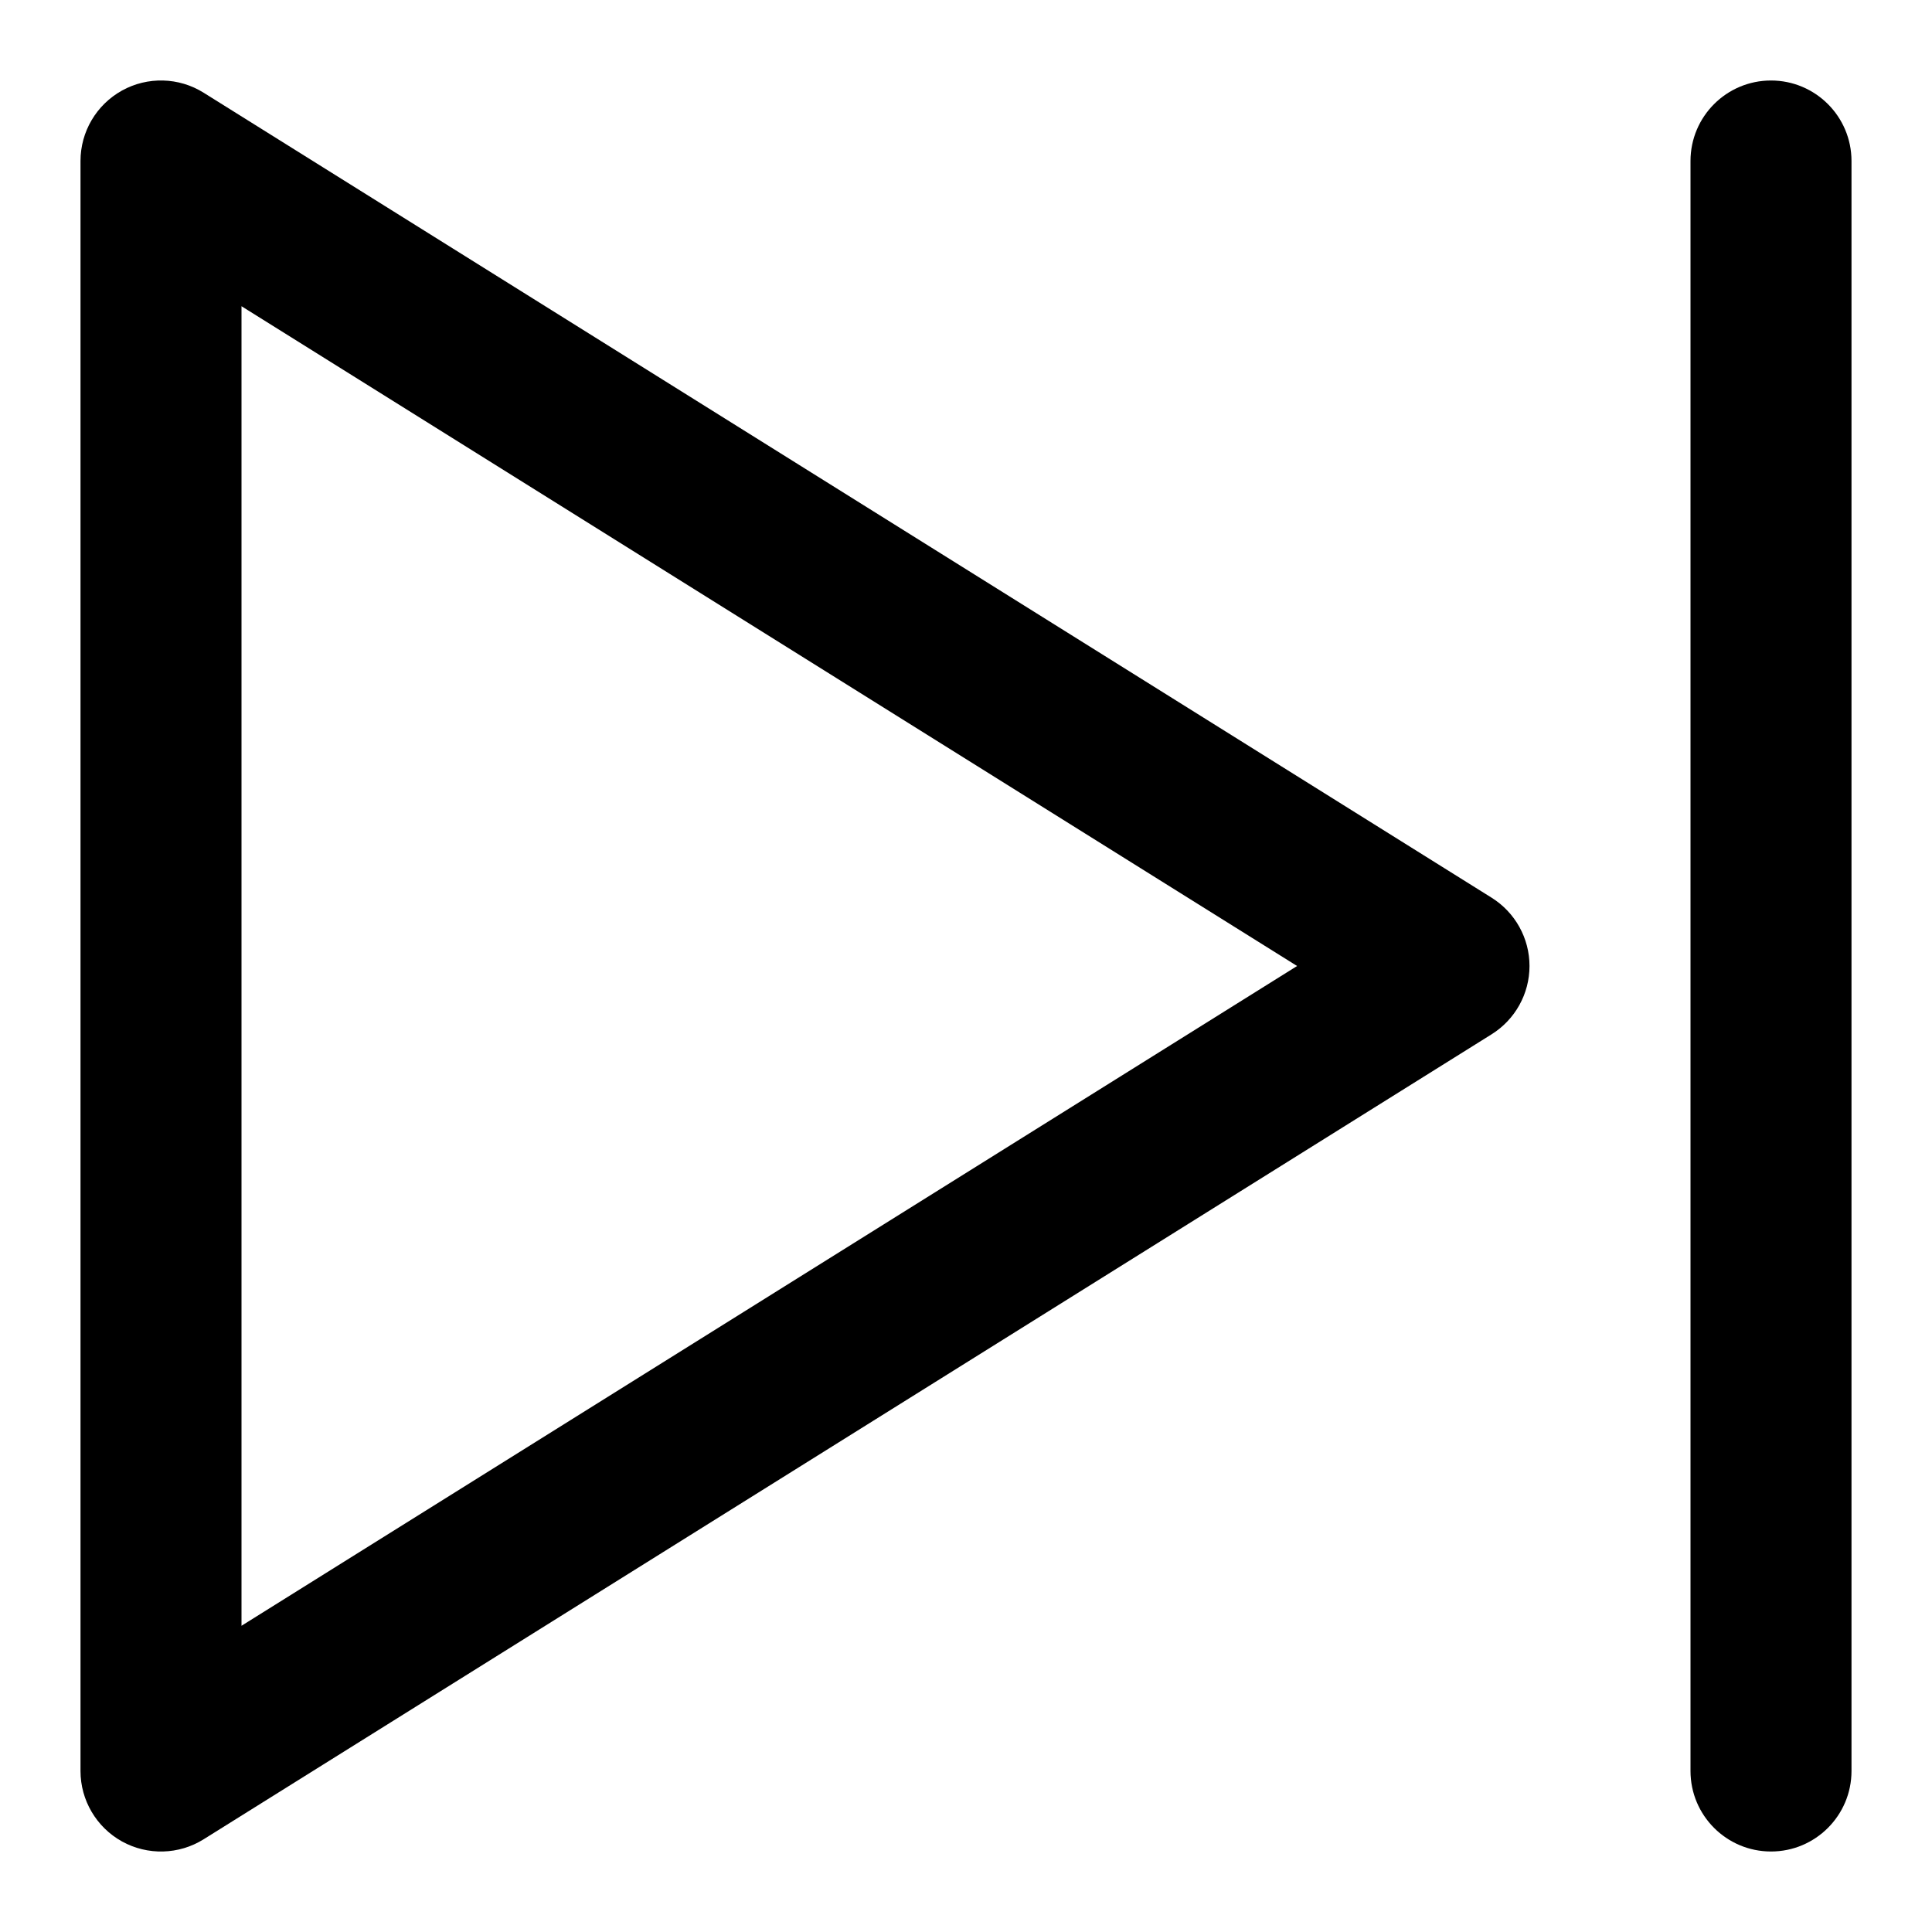 <svg width="24" height="24" viewBox="0 0 24 24" fill="none" xmlns="http://www.w3.org/2000/svg">
<path fill-rule="evenodd" clip-rule="evenodd" d="M1.515 1.125C1.833 0.949 2.222 0.959 2.53 1.152L18.53 11.152C18.822 11.335 19 11.655 19 12C19 12.345 18.822 12.665 18.53 12.848L2.53 22.848C2.222 23.041 1.833 23.051 1.515 22.875C1.197 22.698 1 22.363 1 22V2C1 1.636 1.197 1.302 1.515 1.125ZM3 3.804V20.196L16.113 12L3 3.804Z" fill="black"/>
<path fill-rule="evenodd" clip-rule="evenodd" d="M22 1C22.552 1 23 1.448 23 2V22C23 22.552 22.552 23 22 23C21.448 23 21 22.552 21 22V2C21 1.448 21.448 1 22 1Z" fill="black"/>
</svg>
